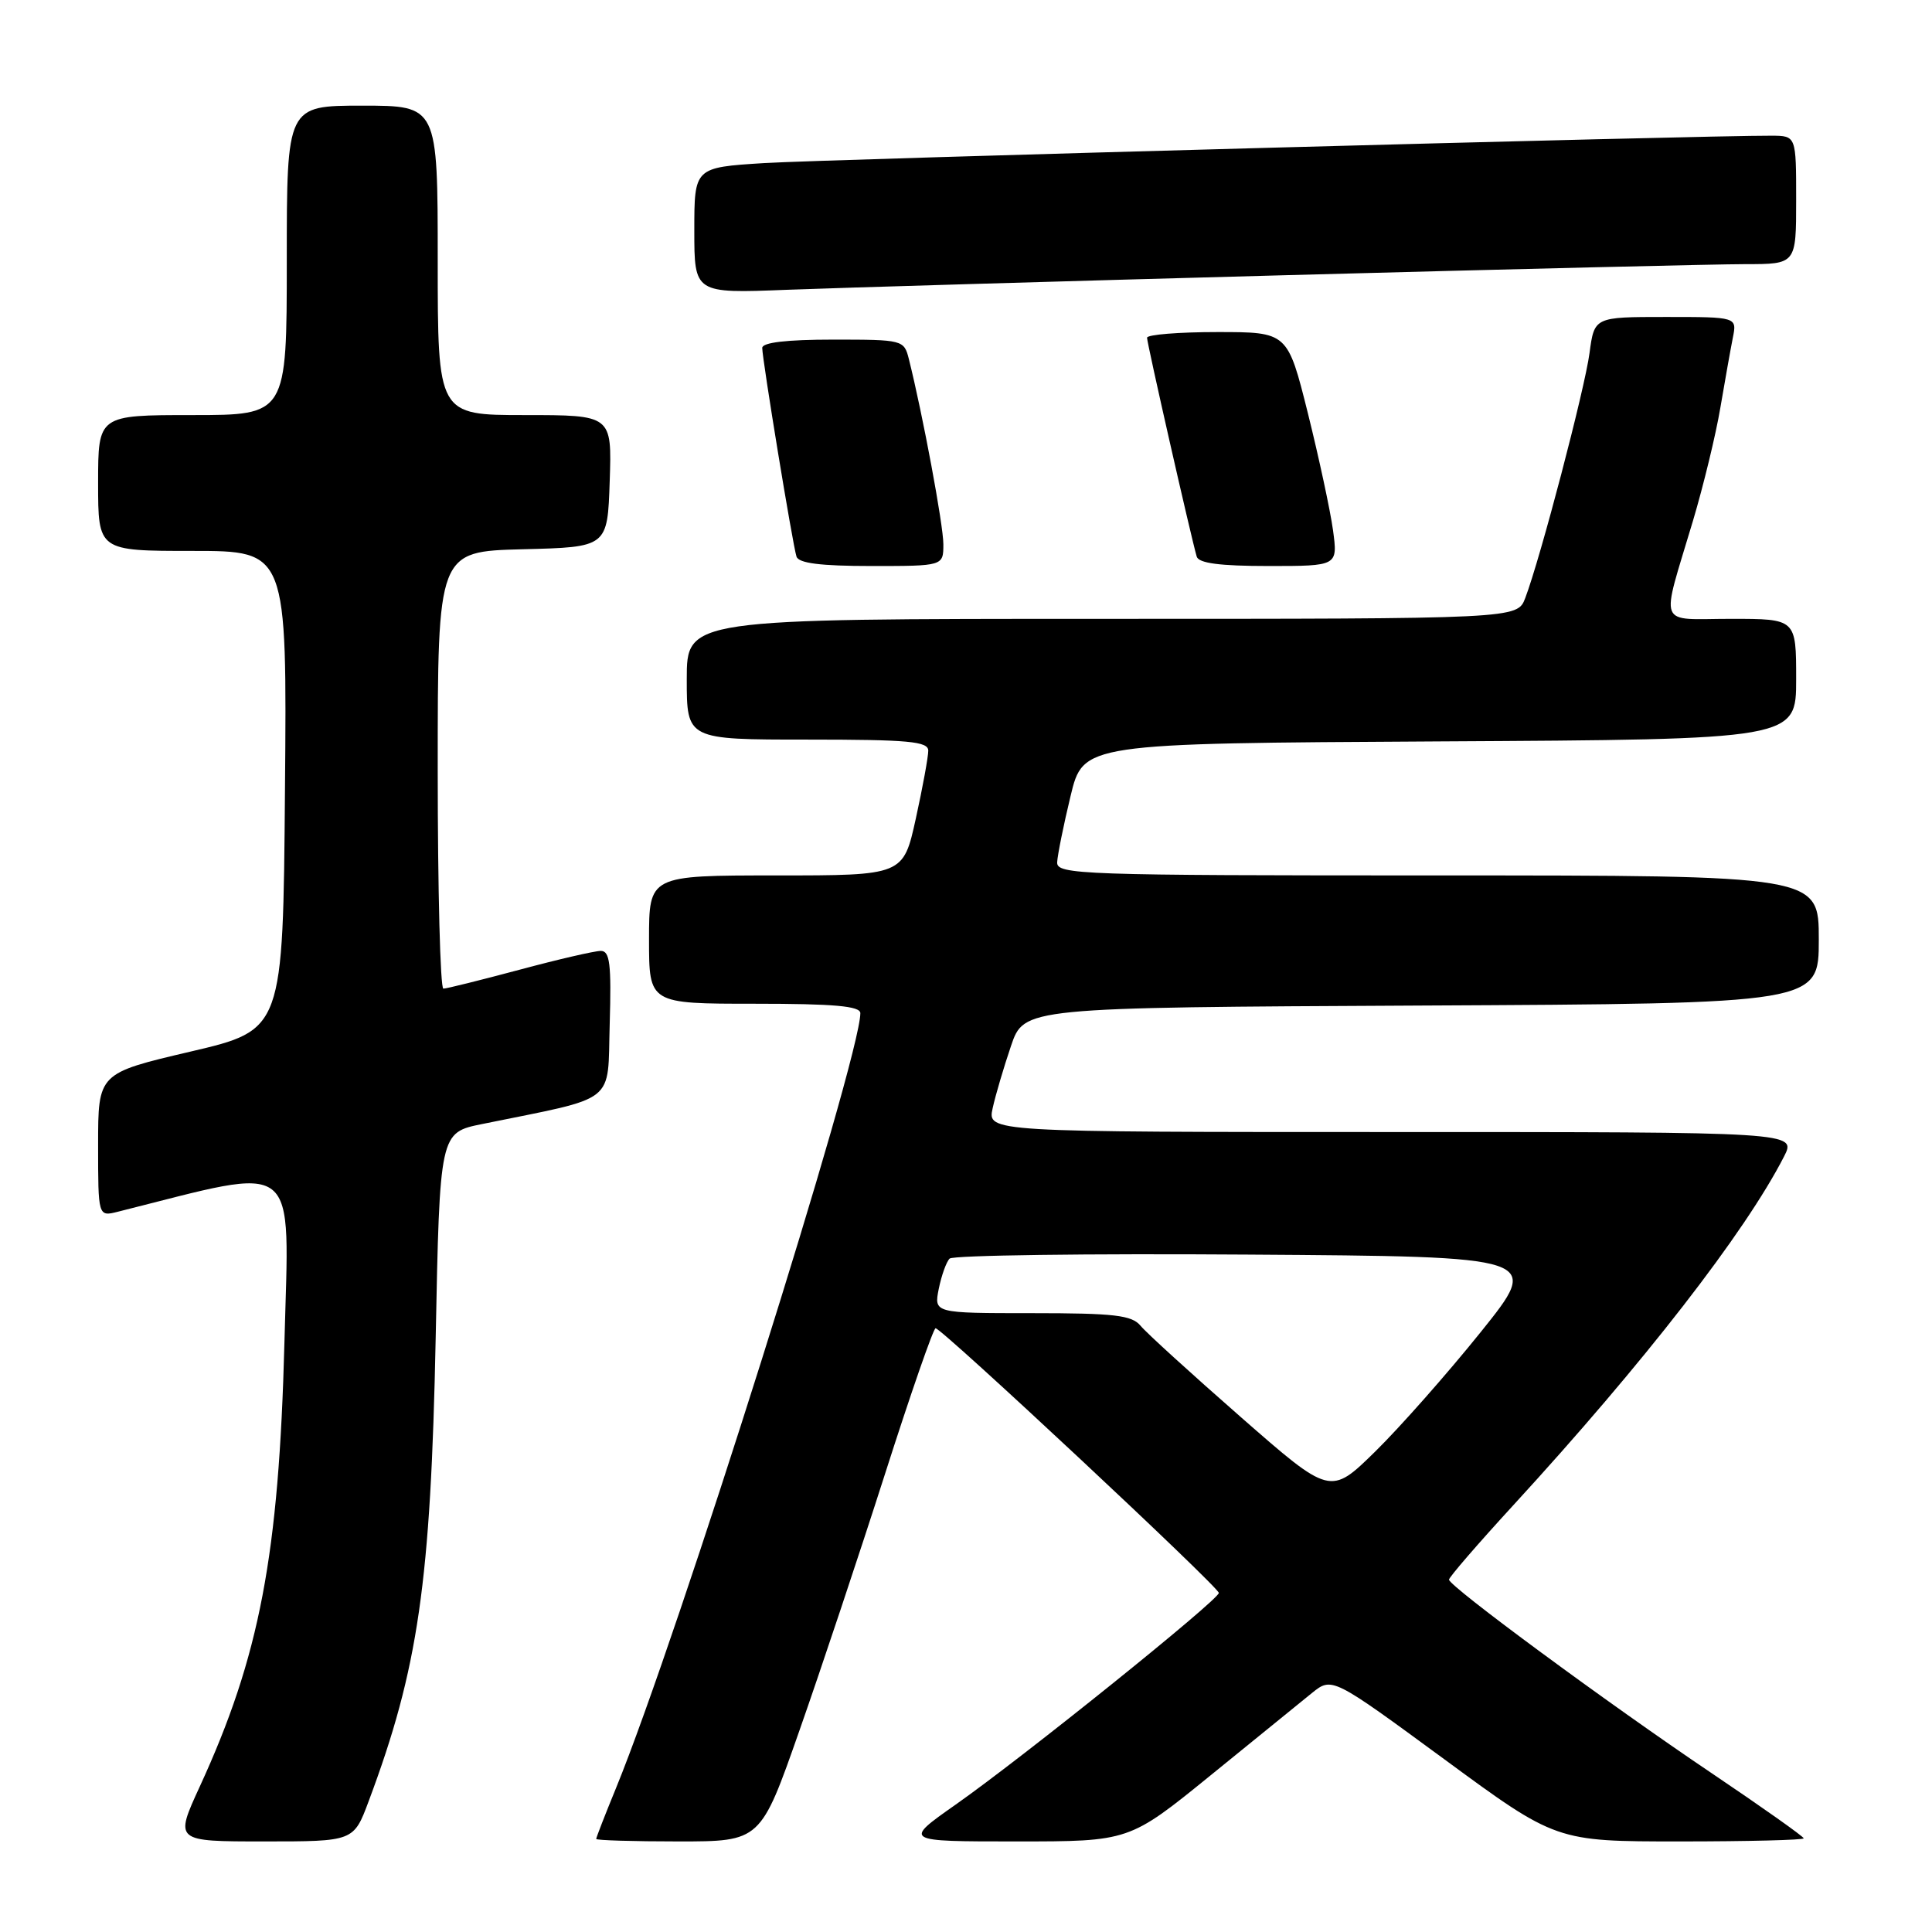 <?xml version="1.0" encoding="UTF-8" standalone="no"?>
<!DOCTYPE svg PUBLIC "-//W3C//DTD SVG 1.1//EN" "http://www.w3.org/Graphics/SVG/1.1/DTD/svg11.dtd" >
<svg xmlns="http://www.w3.org/2000/svg" xmlns:xlink="http://www.w3.org/1999/xlink" version="1.1" viewBox="0 0 256 256">
 <g >
 <path fill="currentColor"
d=" M 48.85 238.67 C 55.43 221.09 57.08 209.66 57.73 177.29 C 58.27 150.08 58.27 150.08 63.89 148.94 C 82.00 145.25 80.47 146.45 80.79 135.67 C 81.02 127.72 80.81 126.00 79.61 126.00 C 78.80 126.00 73.95 127.12 68.82 128.50 C 63.69 129.87 59.16 131.00 58.75 131.00 C 58.34 131.00 58.00 117.96 58.00 102.03 C 58.00 73.07 58.00 73.07 69.25 72.78 C 80.50 72.50 80.50 72.50 80.79 63.75 C 81.08 55.00 81.08 55.00 69.54 55.00 C 58.00 55.00 58.00 55.00 58.00 34.50 C 58.00 14.00 58.00 14.00 48.00 14.00 C 38.00 14.00 38.00 14.00 38.00 34.50 C 38.00 55.00 38.00 55.00 25.50 55.00 C 13.00 55.00 13.00 55.00 13.00 64.00 C 13.00 73.00 13.00 73.00 25.51 73.00 C 38.03 73.00 38.03 73.00 37.76 104.74 C 37.50 136.47 37.50 136.47 25.25 139.34 C 13.00 142.21 13.00 142.21 13.00 151.71 C 13.00 161.22 13.00 161.22 15.62 160.56 C 40.03 154.43 38.32 153.10 37.69 177.83 C 36.96 206.08 34.41 219.47 26.46 236.75 C 23.13 244.00 23.13 244.00 34.99 244.00 C 46.86 244.00 46.86 244.00 48.85 238.67 Z  M 105.93 229.30 C 108.77 221.22 113.87 205.92 117.27 195.30 C 120.66 184.69 123.68 176.00 123.97 176.00 C 124.81 176.01 161.50 210.29 161.50 211.07 C 161.50 211.98 135.56 232.85 126.60 239.14 C 119.69 244.00 119.69 244.00 134.66 244.00 C 149.63 244.00 149.63 244.00 160.40 235.25 C 166.32 230.44 172.36 225.53 173.83 224.34 C 176.50 222.19 176.50 222.19 191.35 233.09 C 206.19 244.00 206.19 244.00 222.60 244.00 C 231.62 244.00 239.00 243.81 239.00 243.59 C 239.00 243.36 233.49 239.46 226.75 234.92 C 212.97 225.64 192.00 210.18 192.00 209.31 C 192.00 208.99 195.84 204.55 200.53 199.44 C 217.82 180.60 231.23 163.33 236.39 153.25 C 238.05 150.00 238.05 150.00 184.45 150.00 C 130.84 150.00 130.84 150.00 131.53 146.85 C 131.91 145.11 133.01 141.40 133.96 138.60 C 135.69 133.50 135.69 133.50 188.35 133.24 C 241.00 132.98 241.00 132.98 241.00 124.49 C 241.00 116.00 241.00 116.00 190.50 116.00 C 143.04 116.00 140.00 115.89 140.08 114.25 C 140.13 113.29 140.92 109.35 141.85 105.50 C 143.53 98.50 143.53 98.50 190.76 98.24 C 238.00 97.98 238.00 97.98 238.00 89.99 C 238.00 82.00 238.00 82.00 229.38 82.00 C 219.45 82.00 220.02 83.47 224.33 69.00 C 225.72 64.33 227.36 57.58 227.96 54.00 C 228.57 50.42 229.31 46.26 229.61 44.75 C 230.16 42.00 230.16 42.00 220.71 42.00 C 211.26 42.00 211.26 42.00 210.62 46.78 C 209.99 51.55 204.09 74.04 202.10 79.25 C 201.05 82.00 201.05 82.00 146.02 82.00 C 91.00 82.00 91.00 82.00 91.00 90.00 C 91.00 98.00 91.00 98.00 107.00 98.00 C 120.42 98.00 123.00 98.24 123.00 99.47 C 123.00 100.28 122.26 104.33 121.35 108.47 C 119.69 116.00 119.69 116.00 102.85 116.00 C 86.00 116.00 86.00 116.00 86.00 124.50 C 86.00 133.00 86.00 133.00 100.00 133.00 C 110.53 133.00 114.00 133.31 114.00 134.25 C 113.99 140.25 89.81 216.95 81.63 236.92 C 80.18 240.45 79.00 243.49 79.00 243.67 C 79.00 243.85 83.90 244.00 89.89 244.00 C 100.78 244.00 100.78 244.00 105.93 229.30 Z  M 125.00 72.11 C 125.00 69.57 122.26 54.88 120.43 47.58 C 119.79 45.04 119.65 45.00 110.39 45.00 C 104.23 45.00 101.00 45.38 101.00 46.10 C 101.00 47.60 105.03 72.19 105.54 73.75 C 105.82 74.63 108.72 75.00 115.47 75.00 C 125.00 75.00 125.00 75.00 125.00 72.11 Z  M 176.63 70.25 C 176.27 67.64 174.77 60.66 173.30 54.75 C 170.61 44.00 170.61 44.00 161.30 44.00 C 156.19 44.00 152.00 44.34 151.99 44.75 C 151.98 45.46 157.79 71.05 158.57 73.75 C 158.83 74.63 161.63 75.00 168.10 75.00 C 177.27 75.00 177.27 75.00 176.63 70.25 Z  M 170.53 36.46 C 200.24 35.66 227.58 35.00 231.28 35.00 C 238.00 35.00 238.00 35.00 238.00 26.50 C 238.00 18.00 238.00 18.00 234.75 17.98 C 226.20 17.93 109.36 21.11 101.25 21.61 C 92.00 22.19 92.00 22.19 92.00 30.53 C 92.00 38.88 92.00 38.88 104.25 38.40 C 110.99 38.14 140.81 37.26 170.53 36.46 Z  M 164.39 187.75 C 157.85 182.02 151.88 176.59 151.13 175.67 C 149.97 174.27 147.68 174.00 136.75 174.00 C 123.75 174.00 123.75 174.00 124.39 170.78 C 124.75 169.01 125.39 167.21 125.83 166.77 C 126.27 166.33 144.09 166.09 165.43 166.24 C 204.24 166.50 204.24 166.50 196.21 176.50 C 191.79 182.00 185.50 189.12 182.23 192.33 C 176.28 198.16 176.28 198.16 164.39 187.75 Z "/>
</g>
</svg>